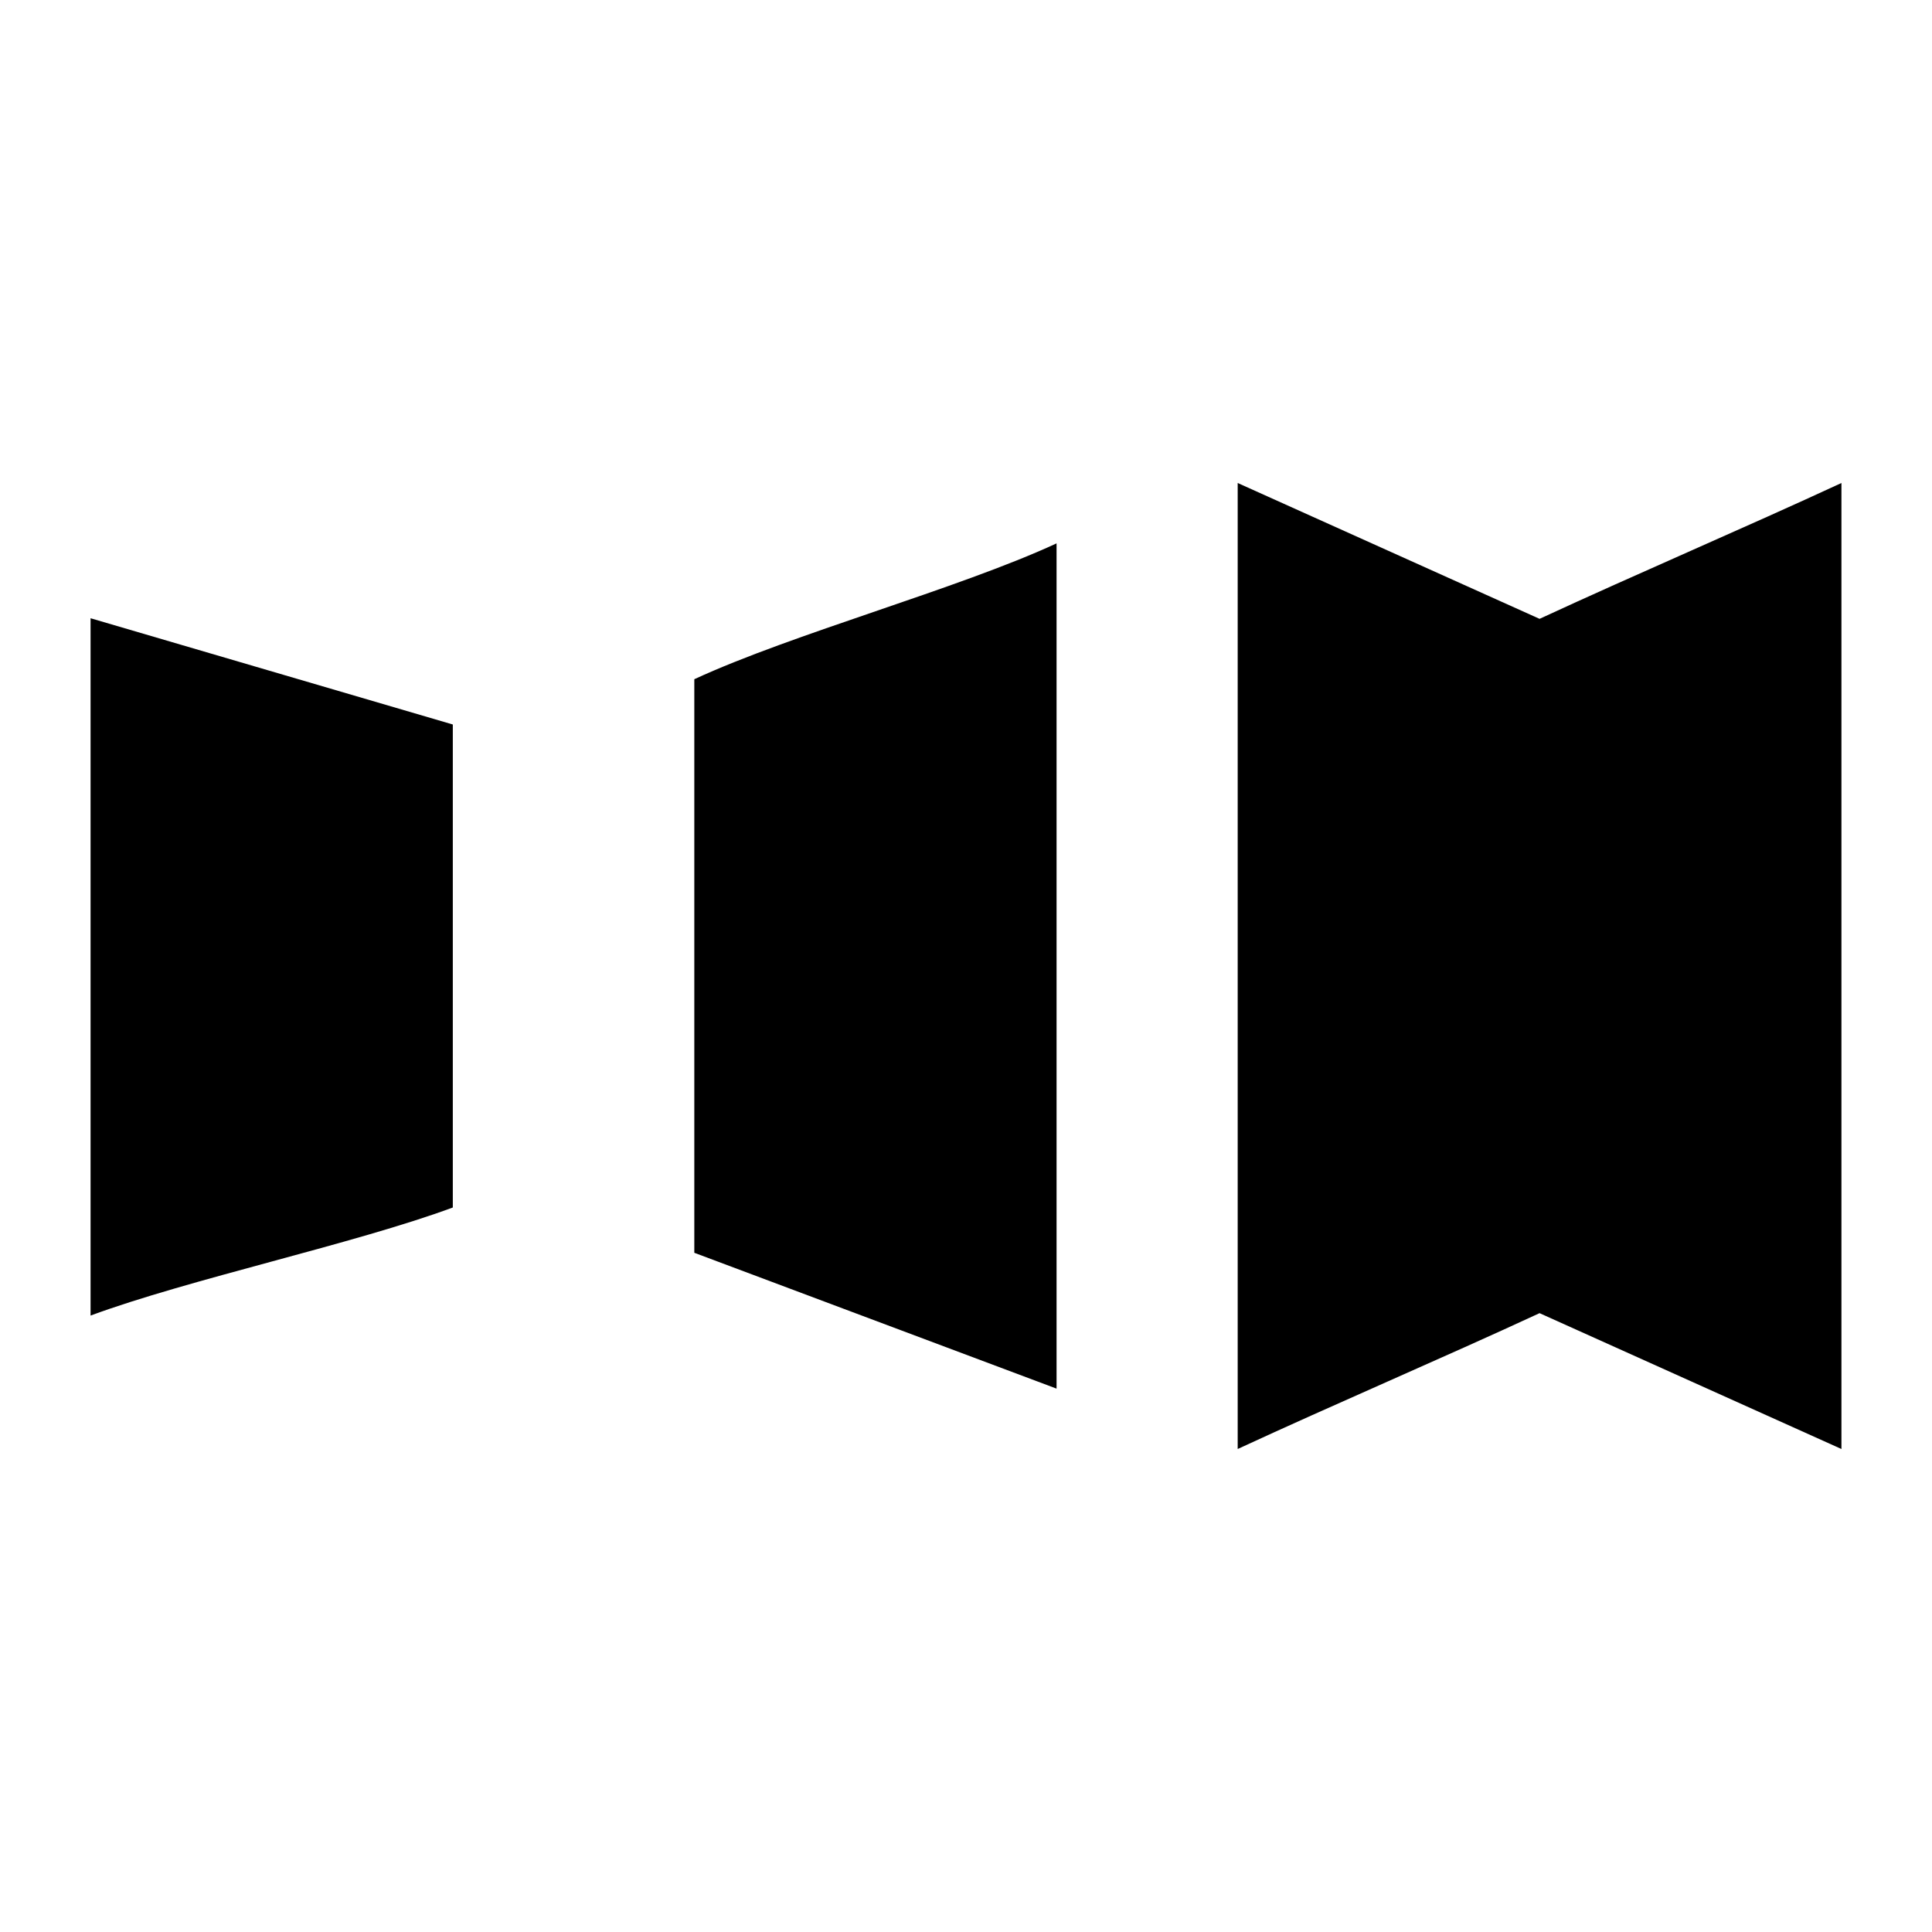 <svg id="Layer_1" data-name="Layer 1" xmlns="http://www.w3.org/2000/svg" viewBox="0 0 32 32">
  <title>
    steam_turbine_32x32
  </title>
  <path d="M1.5 10.24l6 1.76v8c-1.62.6-4.38 1.19-6 1.79zm24 .01L20.5 8v16c1.62-.75 3.38-1.5 5-2.25l5 2.25V8c-1.62.75-3.38 1.5-5 2.25zM17.5 23l-6-2.25v-9.5c1.62-.75 4.38-1.5 6-2.25zm-6-9h-4m4 4h-4m24-2h-1m-10 2h-3m3-4h-3m-16 2h-1m25 5.75v-11.5" stroke-linecap="round" stroke-linejoin="round"/>
</svg>

